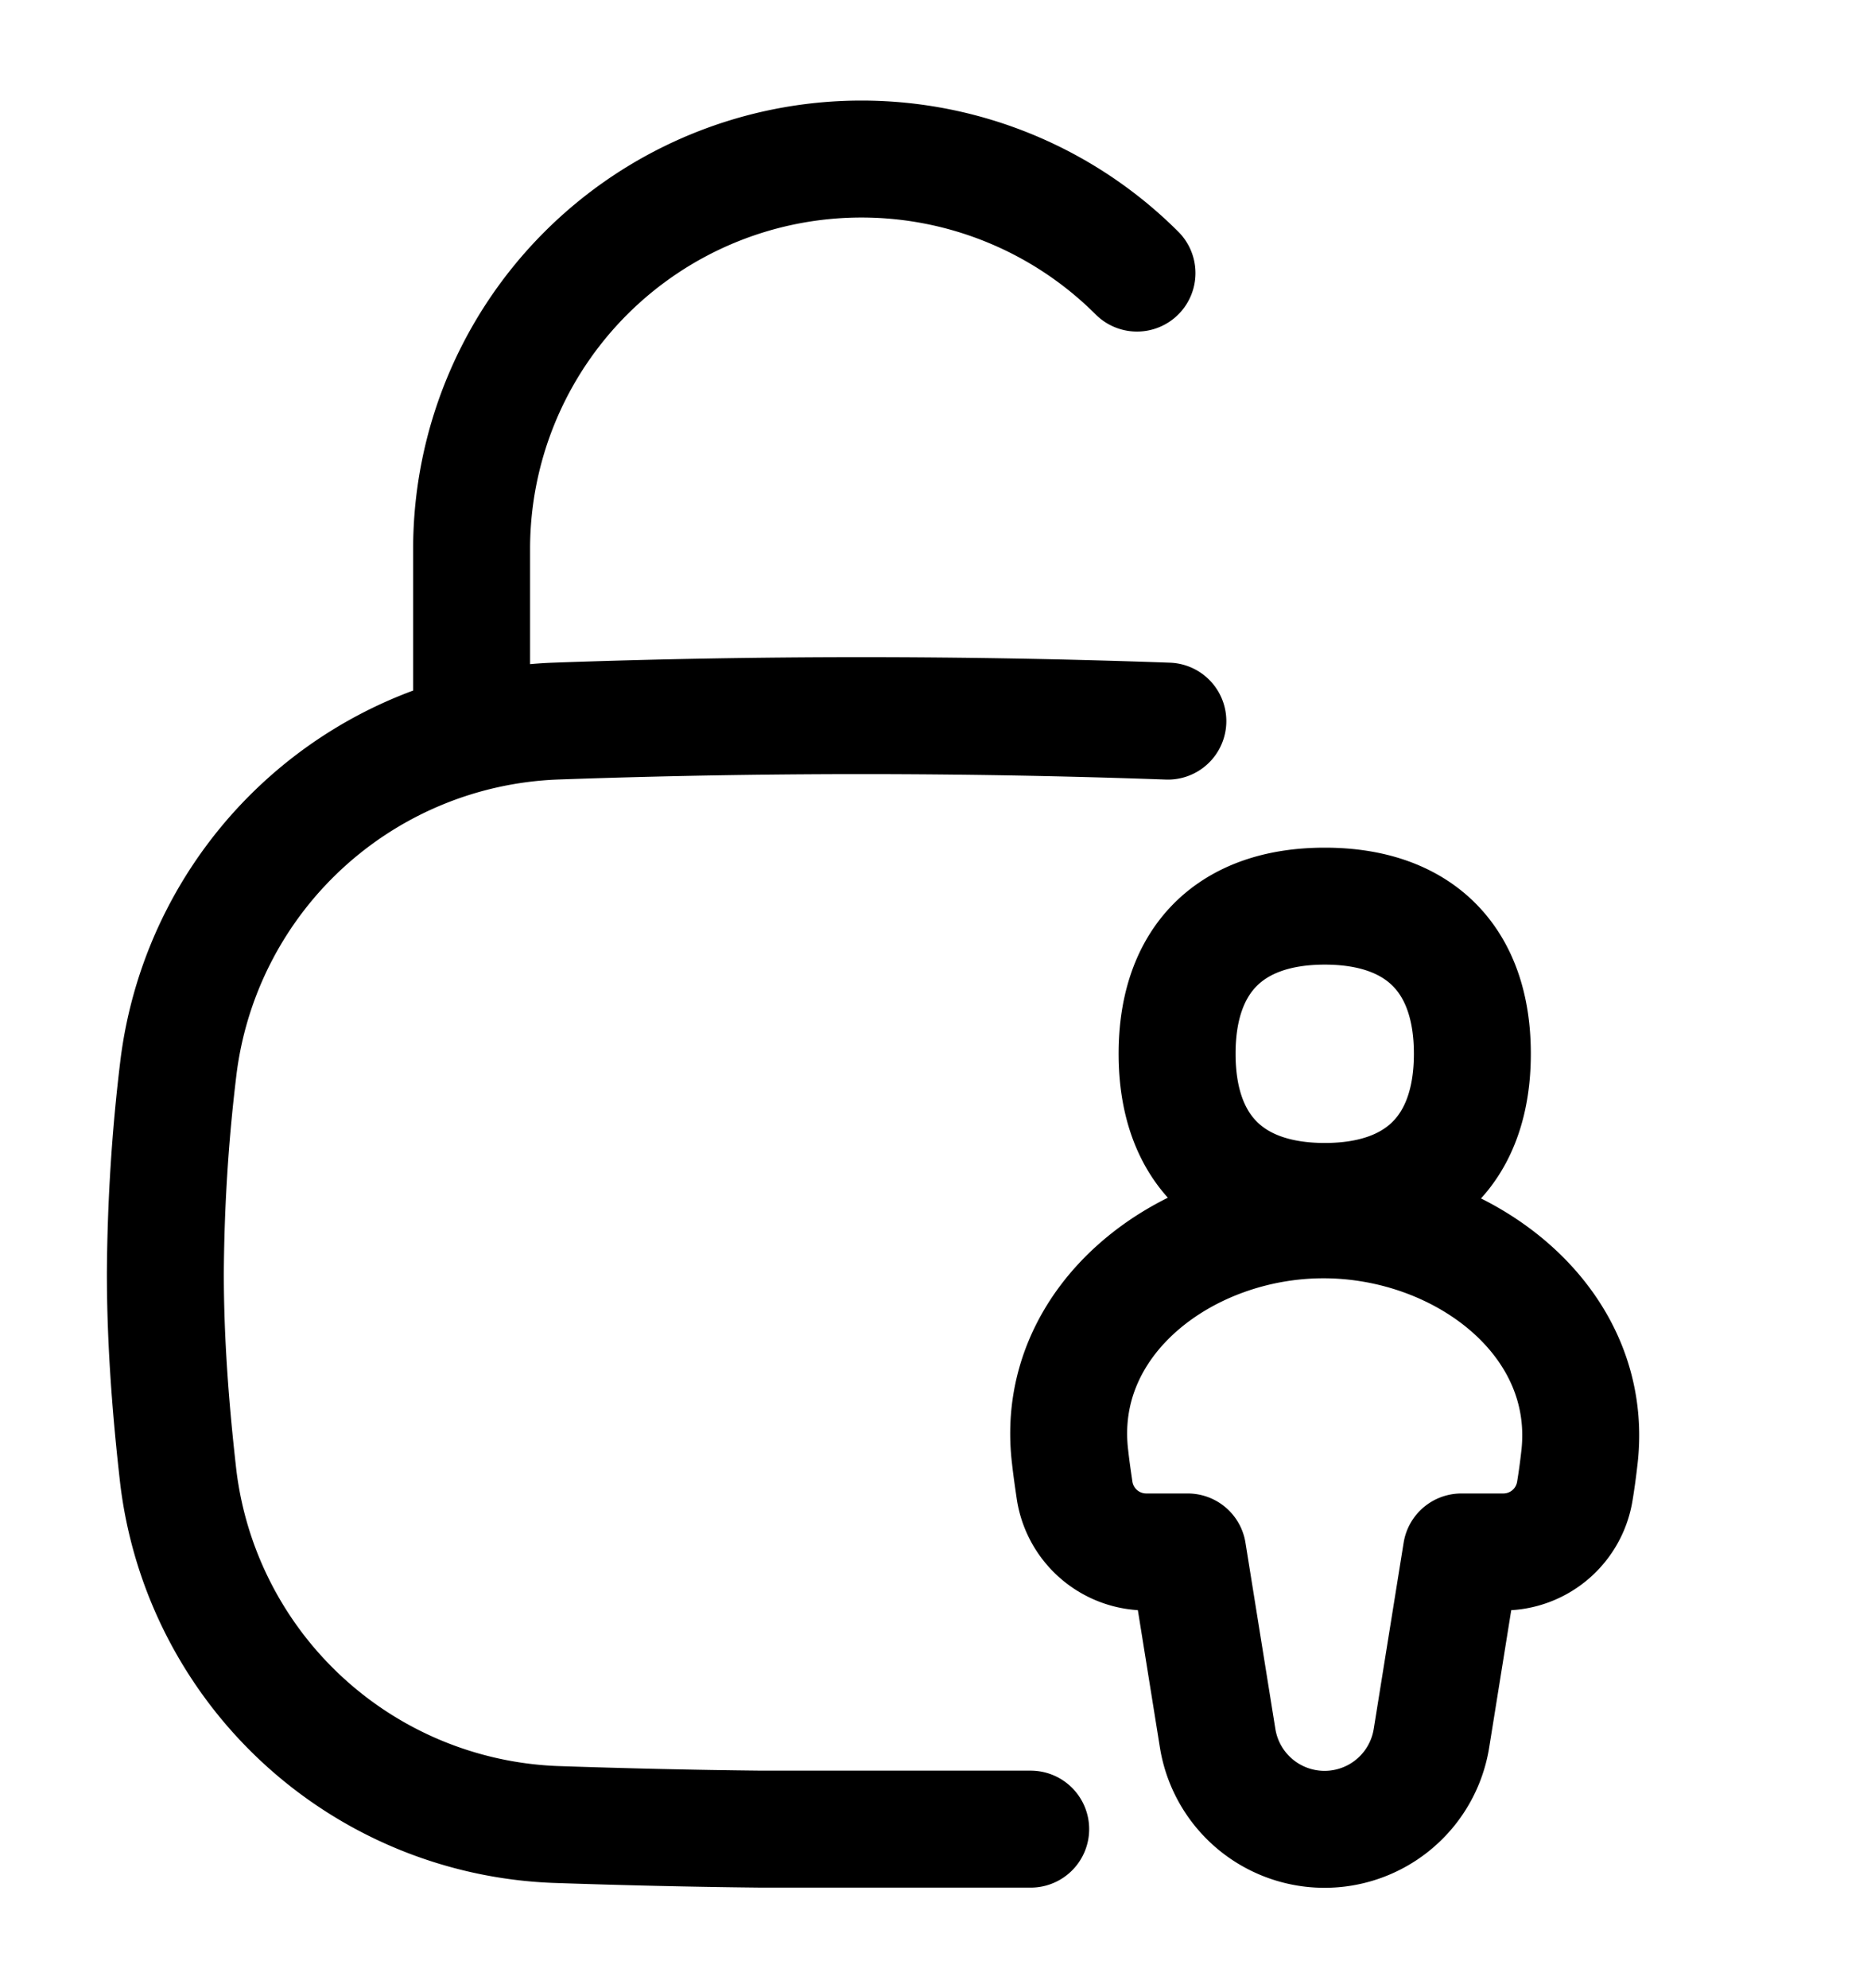<svg fill="none" xmlns="http://www.w3.org/2000/svg" viewBox="0 0 16 17"><g clip-path="url(#clip0_2567_1503)" stroke="currentColor" stroke-linecap="round" stroke-linejoin="round"><path d="M9.987 6.166a73.387 73.387 0 00-5.243 0 3.38 3.38 0 00-3.22 2.977c-.07.577-.106 1.158-.11 1.74 0 .588.045 1.169.11 1.74a3.38 3.38 0 003.22 2.977c.588.02 1.176.034 1.764.04h2.306m.909-13.305a3.334 3.334 0 00-5.69 2.358V6.12"/><path d="M11.318 10.43c-1.184 0-2.309.852-2.167 2.027.01.092.024.188.039.29a.62.62 0 00.617.523h.35l.255 1.588a.926.926 0 001.83 0l.255-1.588h.356a.619.619 0 00.614-.519c.016-.096.028-.187.038-.274.146-1.184-.994-2.047-2.187-2.047h0zm.011-.157c.808 0 1.262-.455 1.262-1.263 0-.807-.454-1.262-1.262-1.262s-1.263.455-1.263 1.262c0 .808.455 1.263 1.263 1.263z"/></g><defs><clipPath id="clip0_2567_1503"><path fill="currentColor" transform="translate(0 .5)" d="M0 0h16v16H0z"/></clipPath></defs></svg>